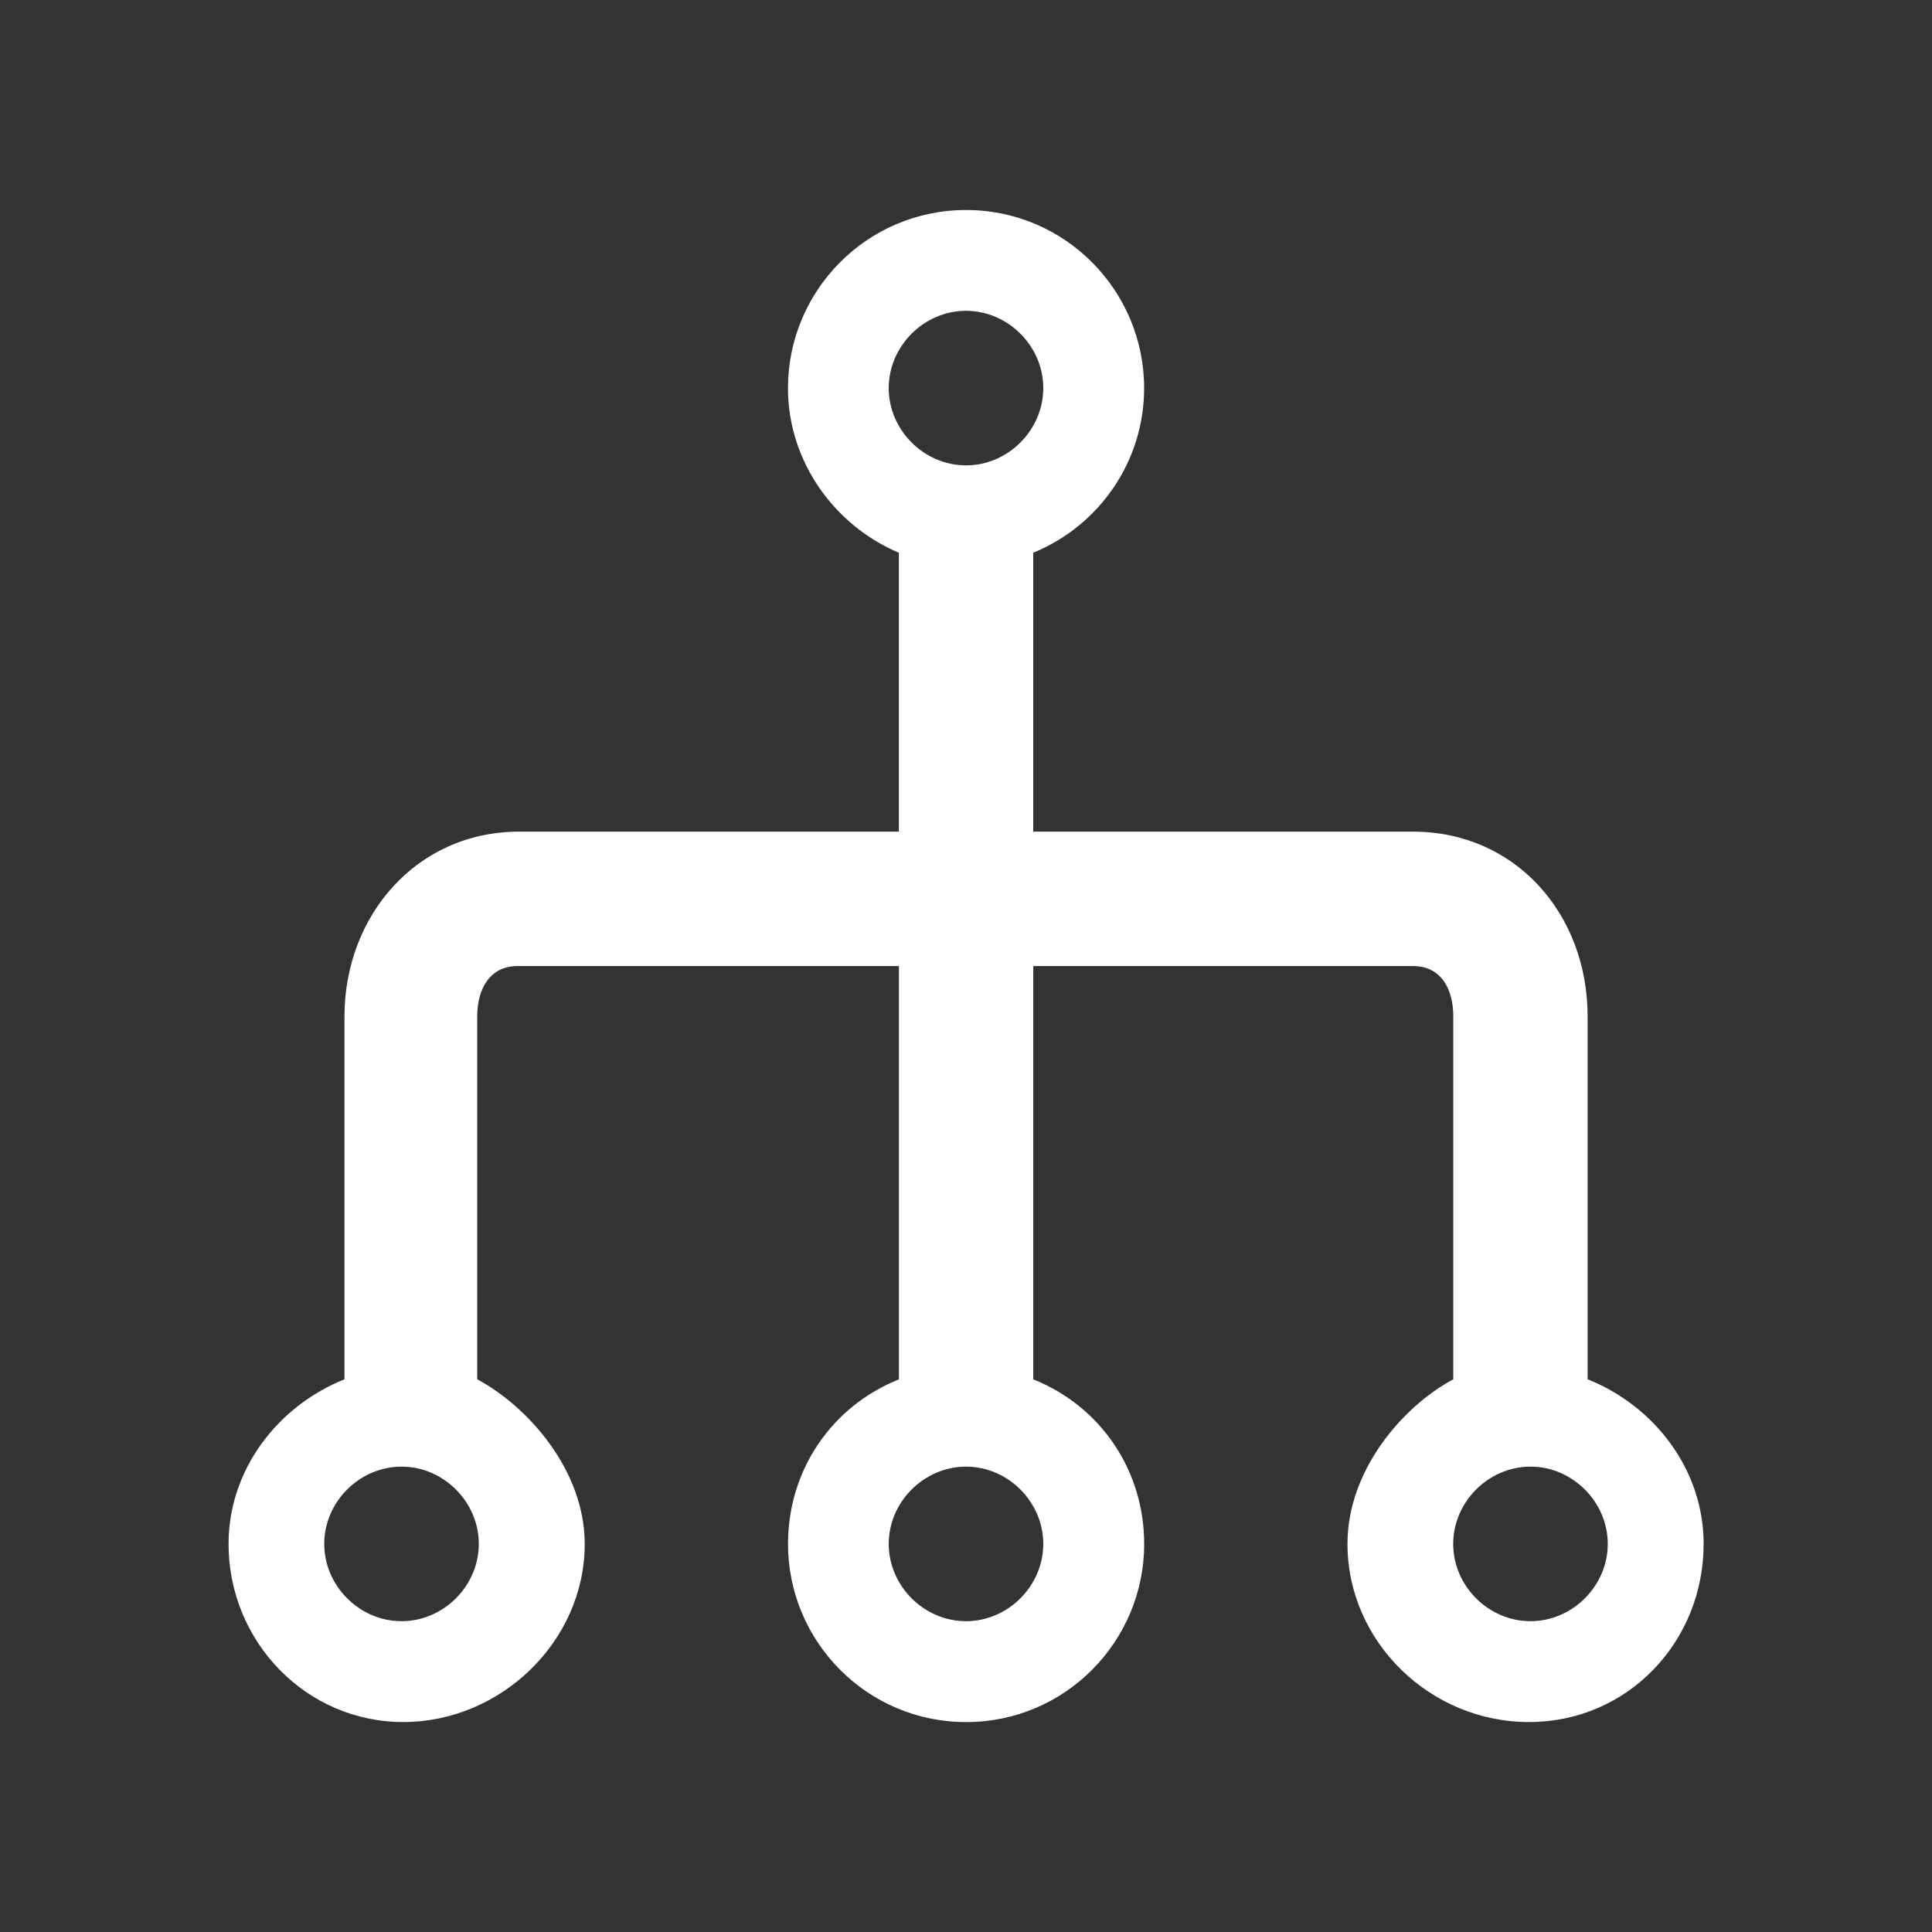 <!-- Generated by IcoMoon.io -->
<svg version="1.1" xmlns="http://www.w3.org/2000/svg" width="40" height="40" viewBox="0 0 40 40">
<rect x="0" y="0" width="40" height="40" fill="#333333" stroke="none"/>
<title>di-network-3</title>
<path fill="#fff" d="M32.87 28.557v-7.513c0-2.122-1.496-3.826-3.617-3.826h-7.861v-5.739c0 0 0-0.035 0-0.035 1.357-0.557 2.296-1.878 2.296-3.409 0-2.017-1.635-3.687-3.687-3.687s-3.687 1.67-3.687 3.687c0 1.53 0.974 2.852 2.296 3.409 0 0 0 0.035 0 0.035v5.739h-7.861c-2.122 0-3.617 1.739-3.617 3.826v7.513c-1.391 0.557-2.4 1.878-2.4 3.409 0 2.017 1.6 3.687 3.617 3.687s3.757-1.67 3.757-3.687c0-1.53-1.183-2.852-2.226-3.409v-7.513c0-0.591 0.278-1.043 0.835-1.043h7.896v8.557c-1.391 0.557-2.296 1.878-2.296 3.409 0 2.017 1.635 3.687 3.687 3.687s3.687-1.67 3.687-3.687c0-1.53-0.904-2.852-2.296-3.409v-8.557h7.861c0.591 0 0.835 0.487 0.835 1.043v7.513c-1.043 0.557-2.191 1.878-2.191 3.409 0 2.017 1.704 3.687 3.757 3.687s3.617-1.67 3.617-3.687c0-1.53-1.009-2.852-2.4-3.409zM20 6.435c0.87 0 1.6 0.73 1.6 1.6s-0.73 1.6-1.6 1.6c-0.87 0-1.6-0.73-1.6-1.6s0.73-1.6 1.6-1.6zM8.313 33.565c-0.87 0-1.6-0.73-1.6-1.6s0.73-1.6 1.6-1.6c0.87 0 1.6 0.73 1.6 1.6s-0.73 1.6-1.6 1.6zM20 33.565c-0.87 0-1.6-0.73-1.6-1.6s0.73-1.6 1.6-1.6c0.87 0 1.6 0.73 1.6 1.6s-0.73 1.6-1.6 1.6zM31.687 33.565c-0.87 0-1.6-0.73-1.6-1.6s0.73-1.6 1.6-1.6c0.87 0 1.6 0.73 1.6 1.6s-0.73 1.6-1.6 1.6z"></path>
</svg>
